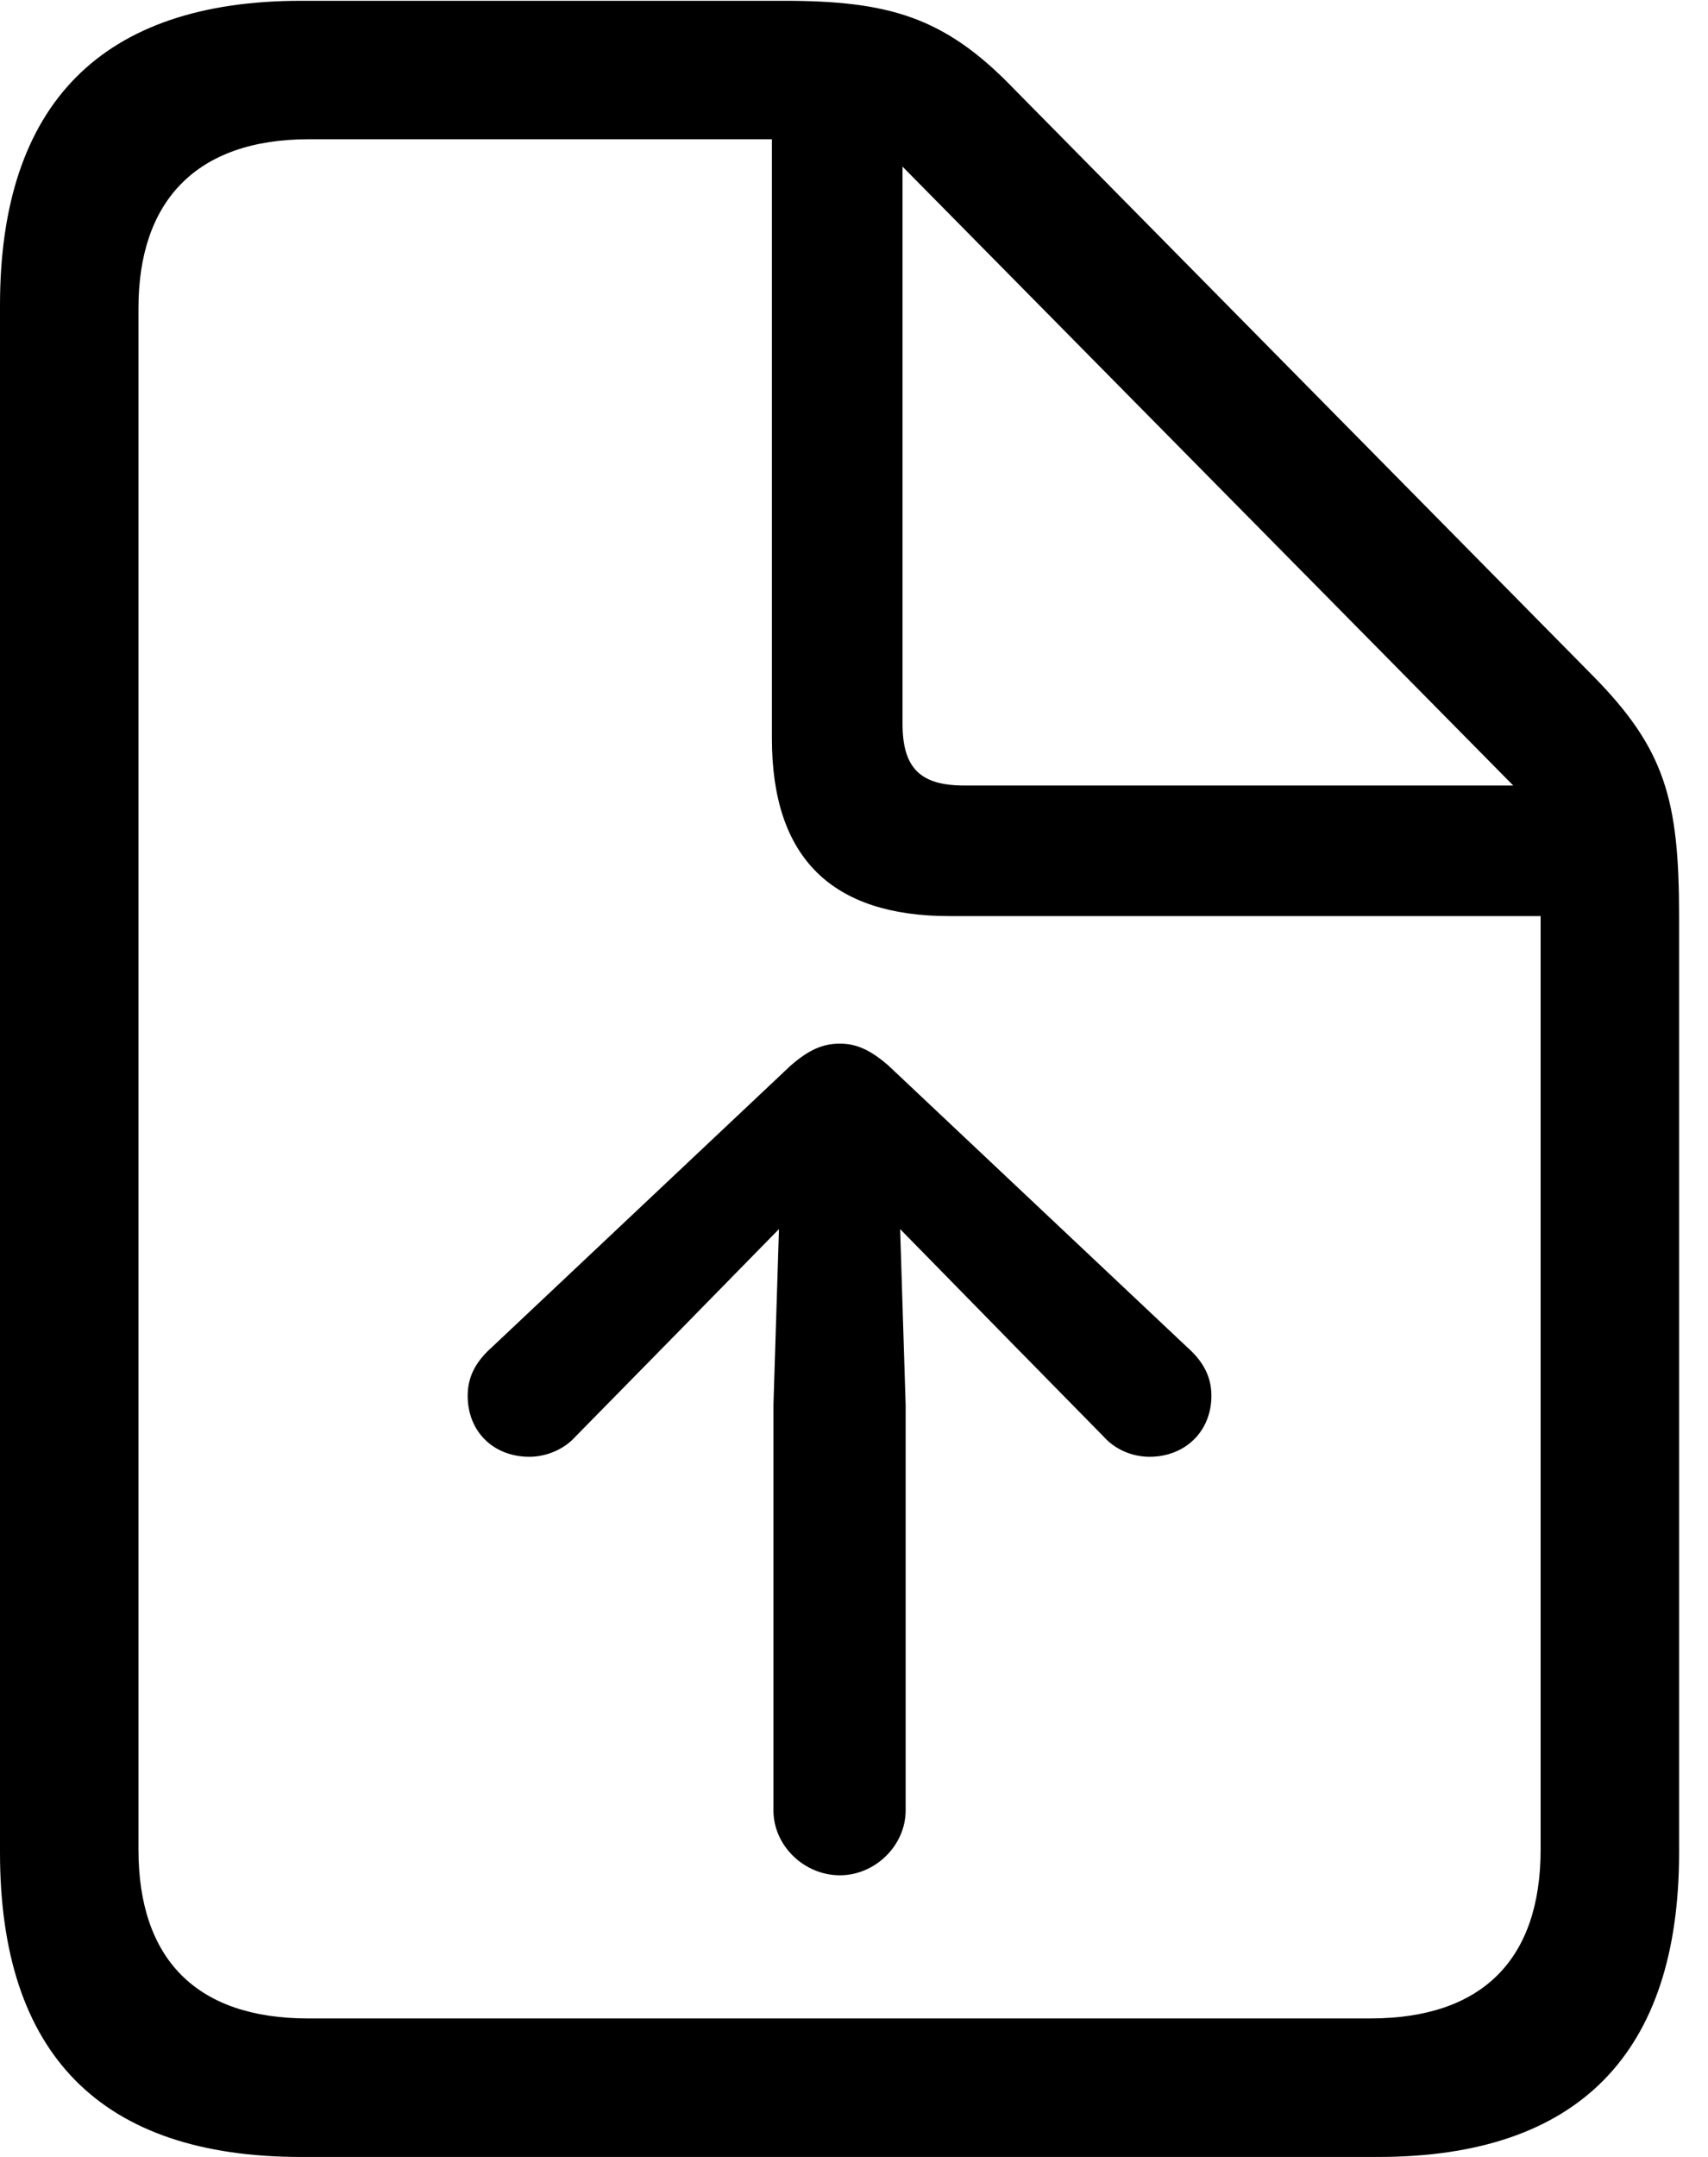 <svg version="1.1" xmlns="http://www.w3.org/2000/svg" xmlns:xlink="http://www.w3.org/1999/xlink" width="21.328" height="26.924" viewBox="0 0 21.328 26.924">
 <g>
  <rect height="26.924" opacity="0" width="21.328" x="0" y="0"/>
  <path d="M3.76 26.924L17.207 26.924C19.707 26.924 20.967 25.635 20.967 23.125L20.967 11.435C20.967 9.98 20.791 9.346 19.883 8.428L12.646 1.094C11.787 0.205 11.084 0.01 9.785 0.01L3.76 0.01C1.279 0.01 0 1.289 0 3.809L0 23.125C0 25.645 1.26 26.924 3.76 26.924ZM3.848 25.195C2.451 25.195 1.729 24.453 1.729 23.086L1.729 3.848C1.729 2.51 2.451 1.738 3.857 1.738L9.639 1.738L9.639 9.219C9.639 10.713 10.391 11.435 11.855 11.435L19.238 11.435L19.238 23.086C19.238 24.453 18.516 25.195 17.109 25.195ZM12.041 9.805C11.494 9.805 11.27 9.59 11.27 9.033L11.27 2.08L18.896 9.805Z" fill="currentColor"/>
  <path d="M11.309 22.598L11.309 17.539L11.24 15.342L12.666 16.797L13.779 17.93C13.926 18.096 14.141 18.184 14.355 18.184C14.795 18.184 15.127 17.871 15.127 17.422C15.127 17.158 15 16.973 14.824 16.816L11.094 13.301C10.869 13.105 10.693 13.027 10.488 13.027C10.273 13.027 10.098 13.105 9.873 13.301L6.143 16.816C5.967 16.973 5.84 17.158 5.84 17.422C5.84 17.871 6.162 18.184 6.611 18.184C6.816 18.184 7.041 18.096 7.188 17.93L8.301 16.797L9.727 15.342L9.658 17.539L9.658 22.598C9.658 23.037 10.039 23.408 10.488 23.408C10.928 23.408 11.309 23.037 11.309 22.598Z" fill="currentColor"/>
 </g>
</svg>
